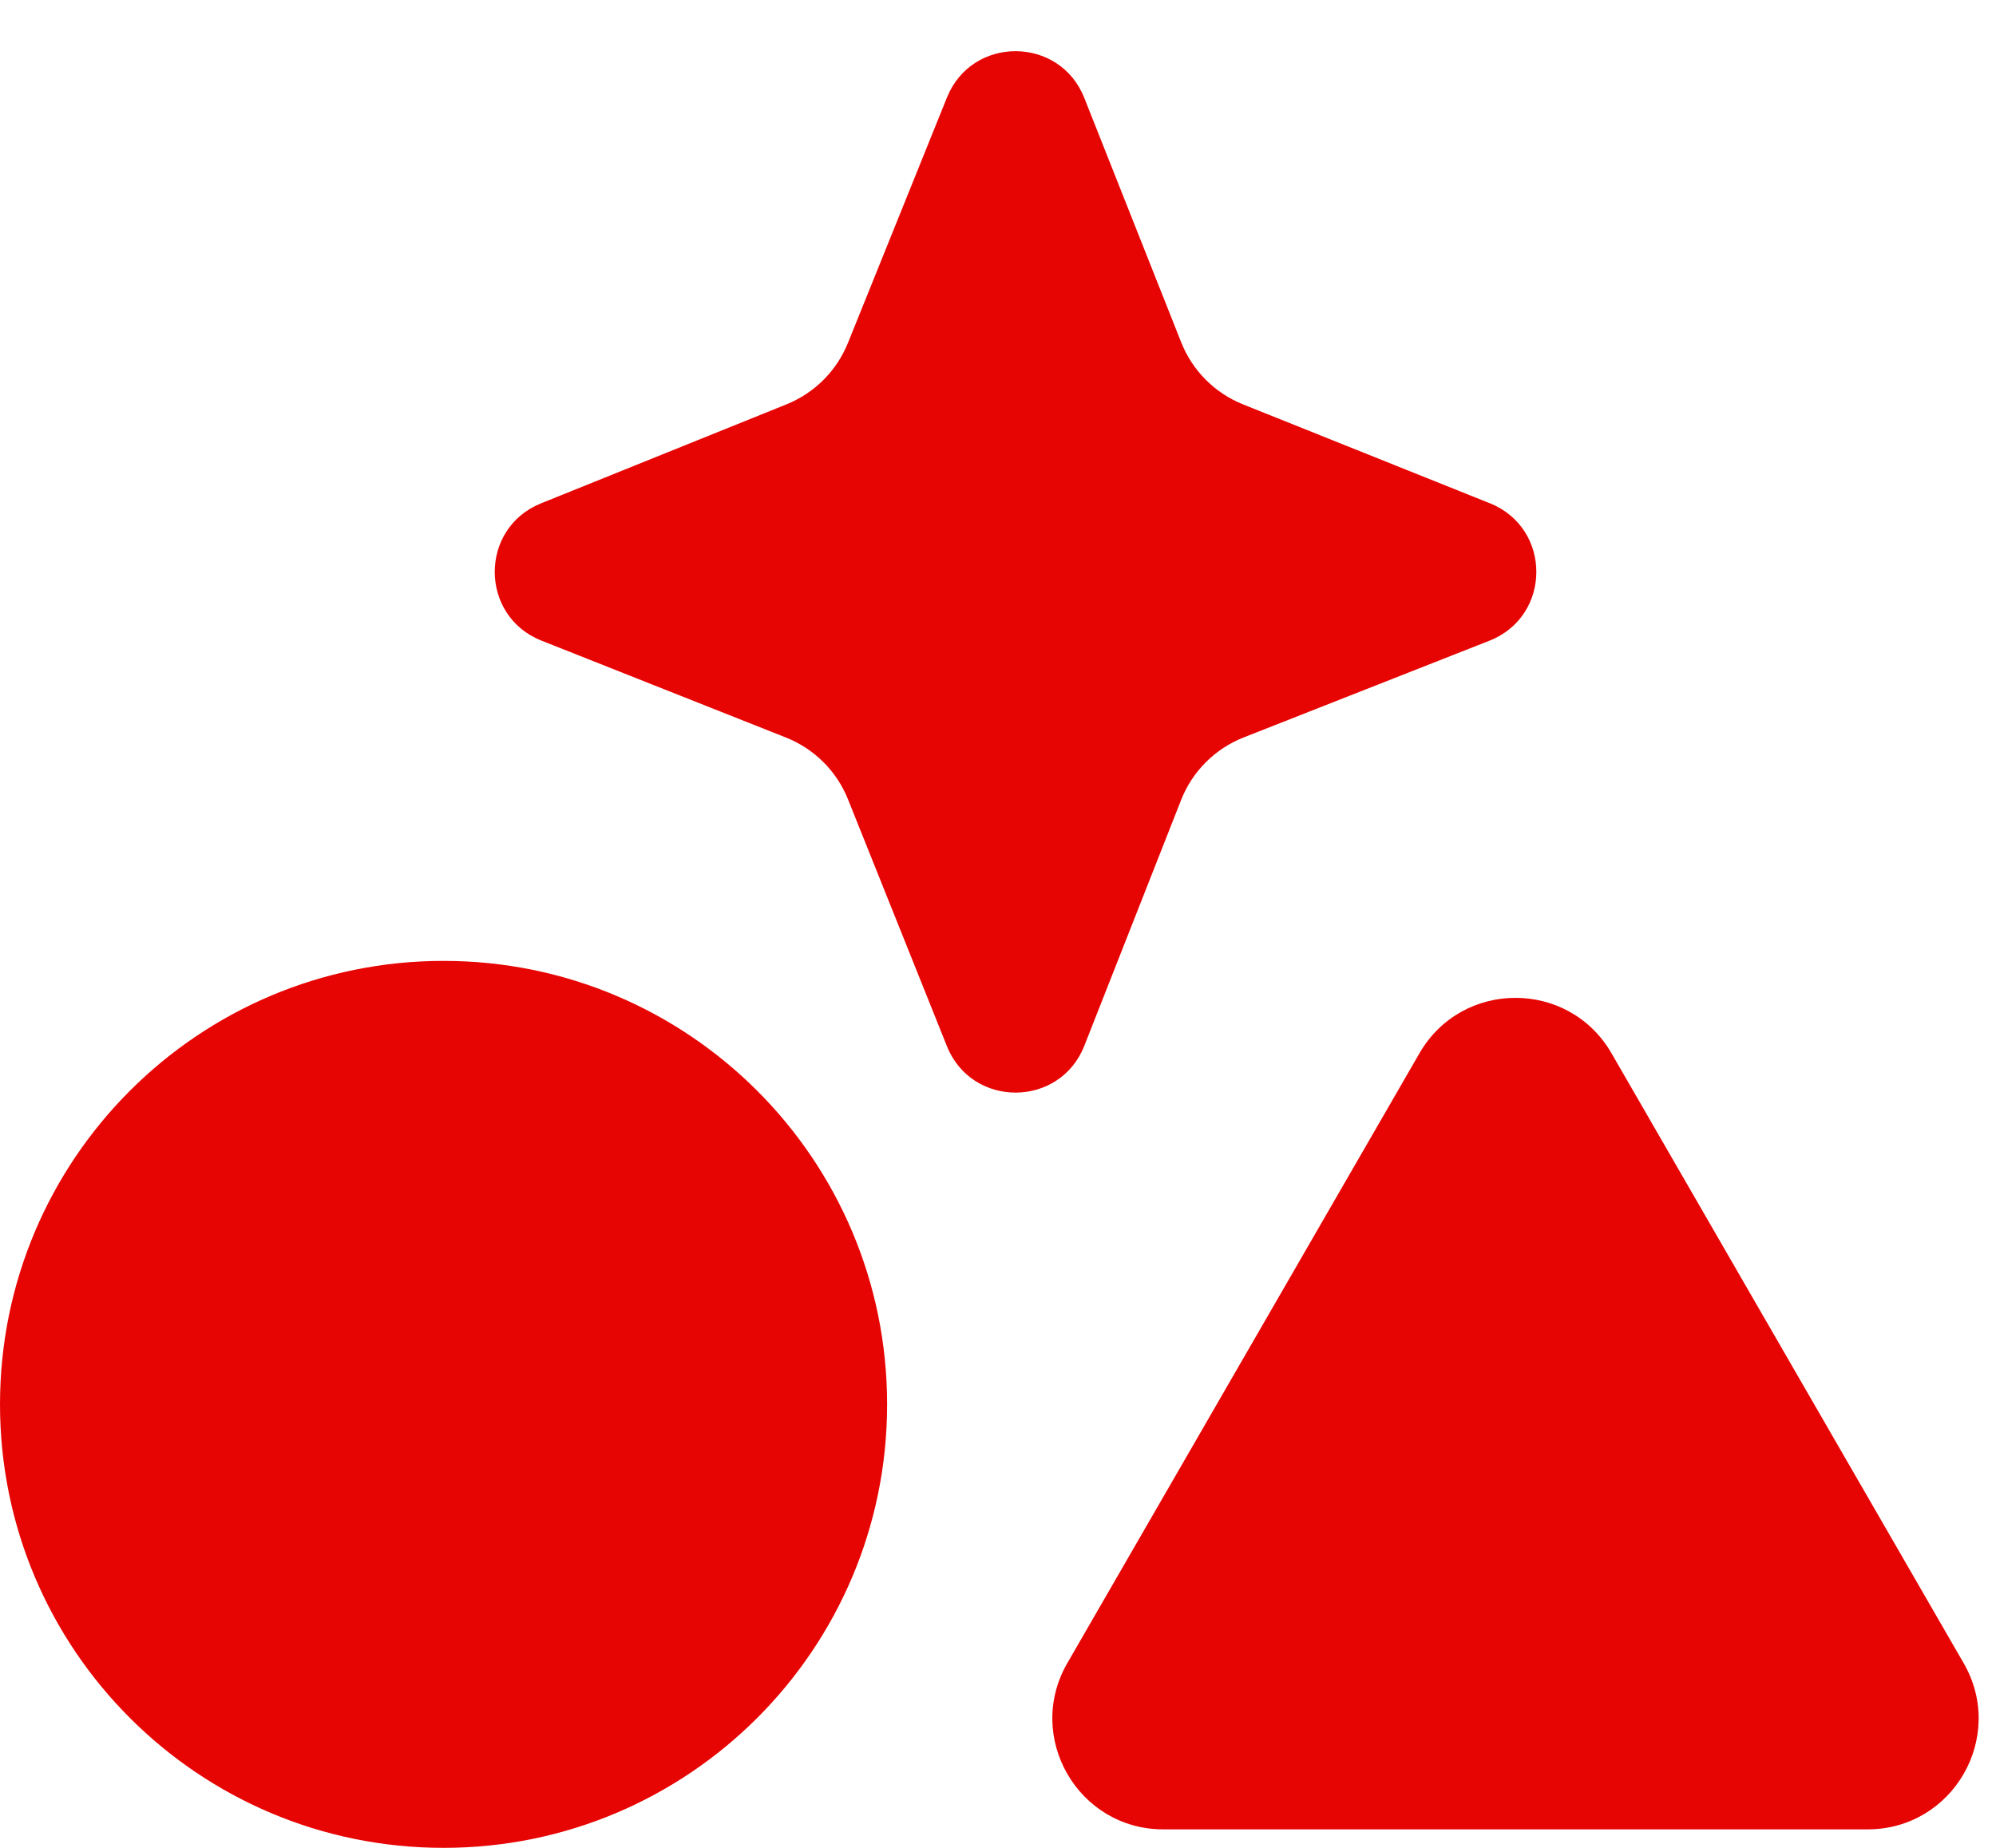 <svg width="27" height="25" viewBox="0 0 27 25" fill="none" xmlns="http://www.w3.org/2000/svg">
<path fill-rule="evenodd" clip-rule="evenodd" d="M7.318 6.81C6.481 7.148 6.485 8.334 7.324 8.667L10.631 9.978C11.014 10.13 11.318 10.432 11.471 10.815L12.809 14.154C13.146 14.994 14.336 14.991 14.668 14.148L15.977 10.823C16.129 10.436 16.436 10.129 16.823 9.977L20.148 8.668C20.991 8.336 20.994 7.146 20.154 6.809L16.815 5.471C16.432 5.318 16.13 5.014 15.978 4.631L14.667 1.324C14.334 0.485 13.148 0.481 12.81 1.318L11.47 4.64C11.317 5.018 11.018 5.317 10.64 5.47L7.318 6.81ZM12 19C12 22.314 9.314 25 6 25C2.686 25 0 22.314 0 19C0 15.686 2.686 13 6 13C9.314 13 12 15.686 12 19ZM19.201 14.25C19.778 13.25 21.222 13.25 21.799 14.25L26.562 22.5C27.14 23.5 26.418 24.75 25.263 24.75H15.737C14.582 24.75 13.861 23.5 14.438 22.5L19.201 14.25Z" fill="#E70503"/>
</svg>
